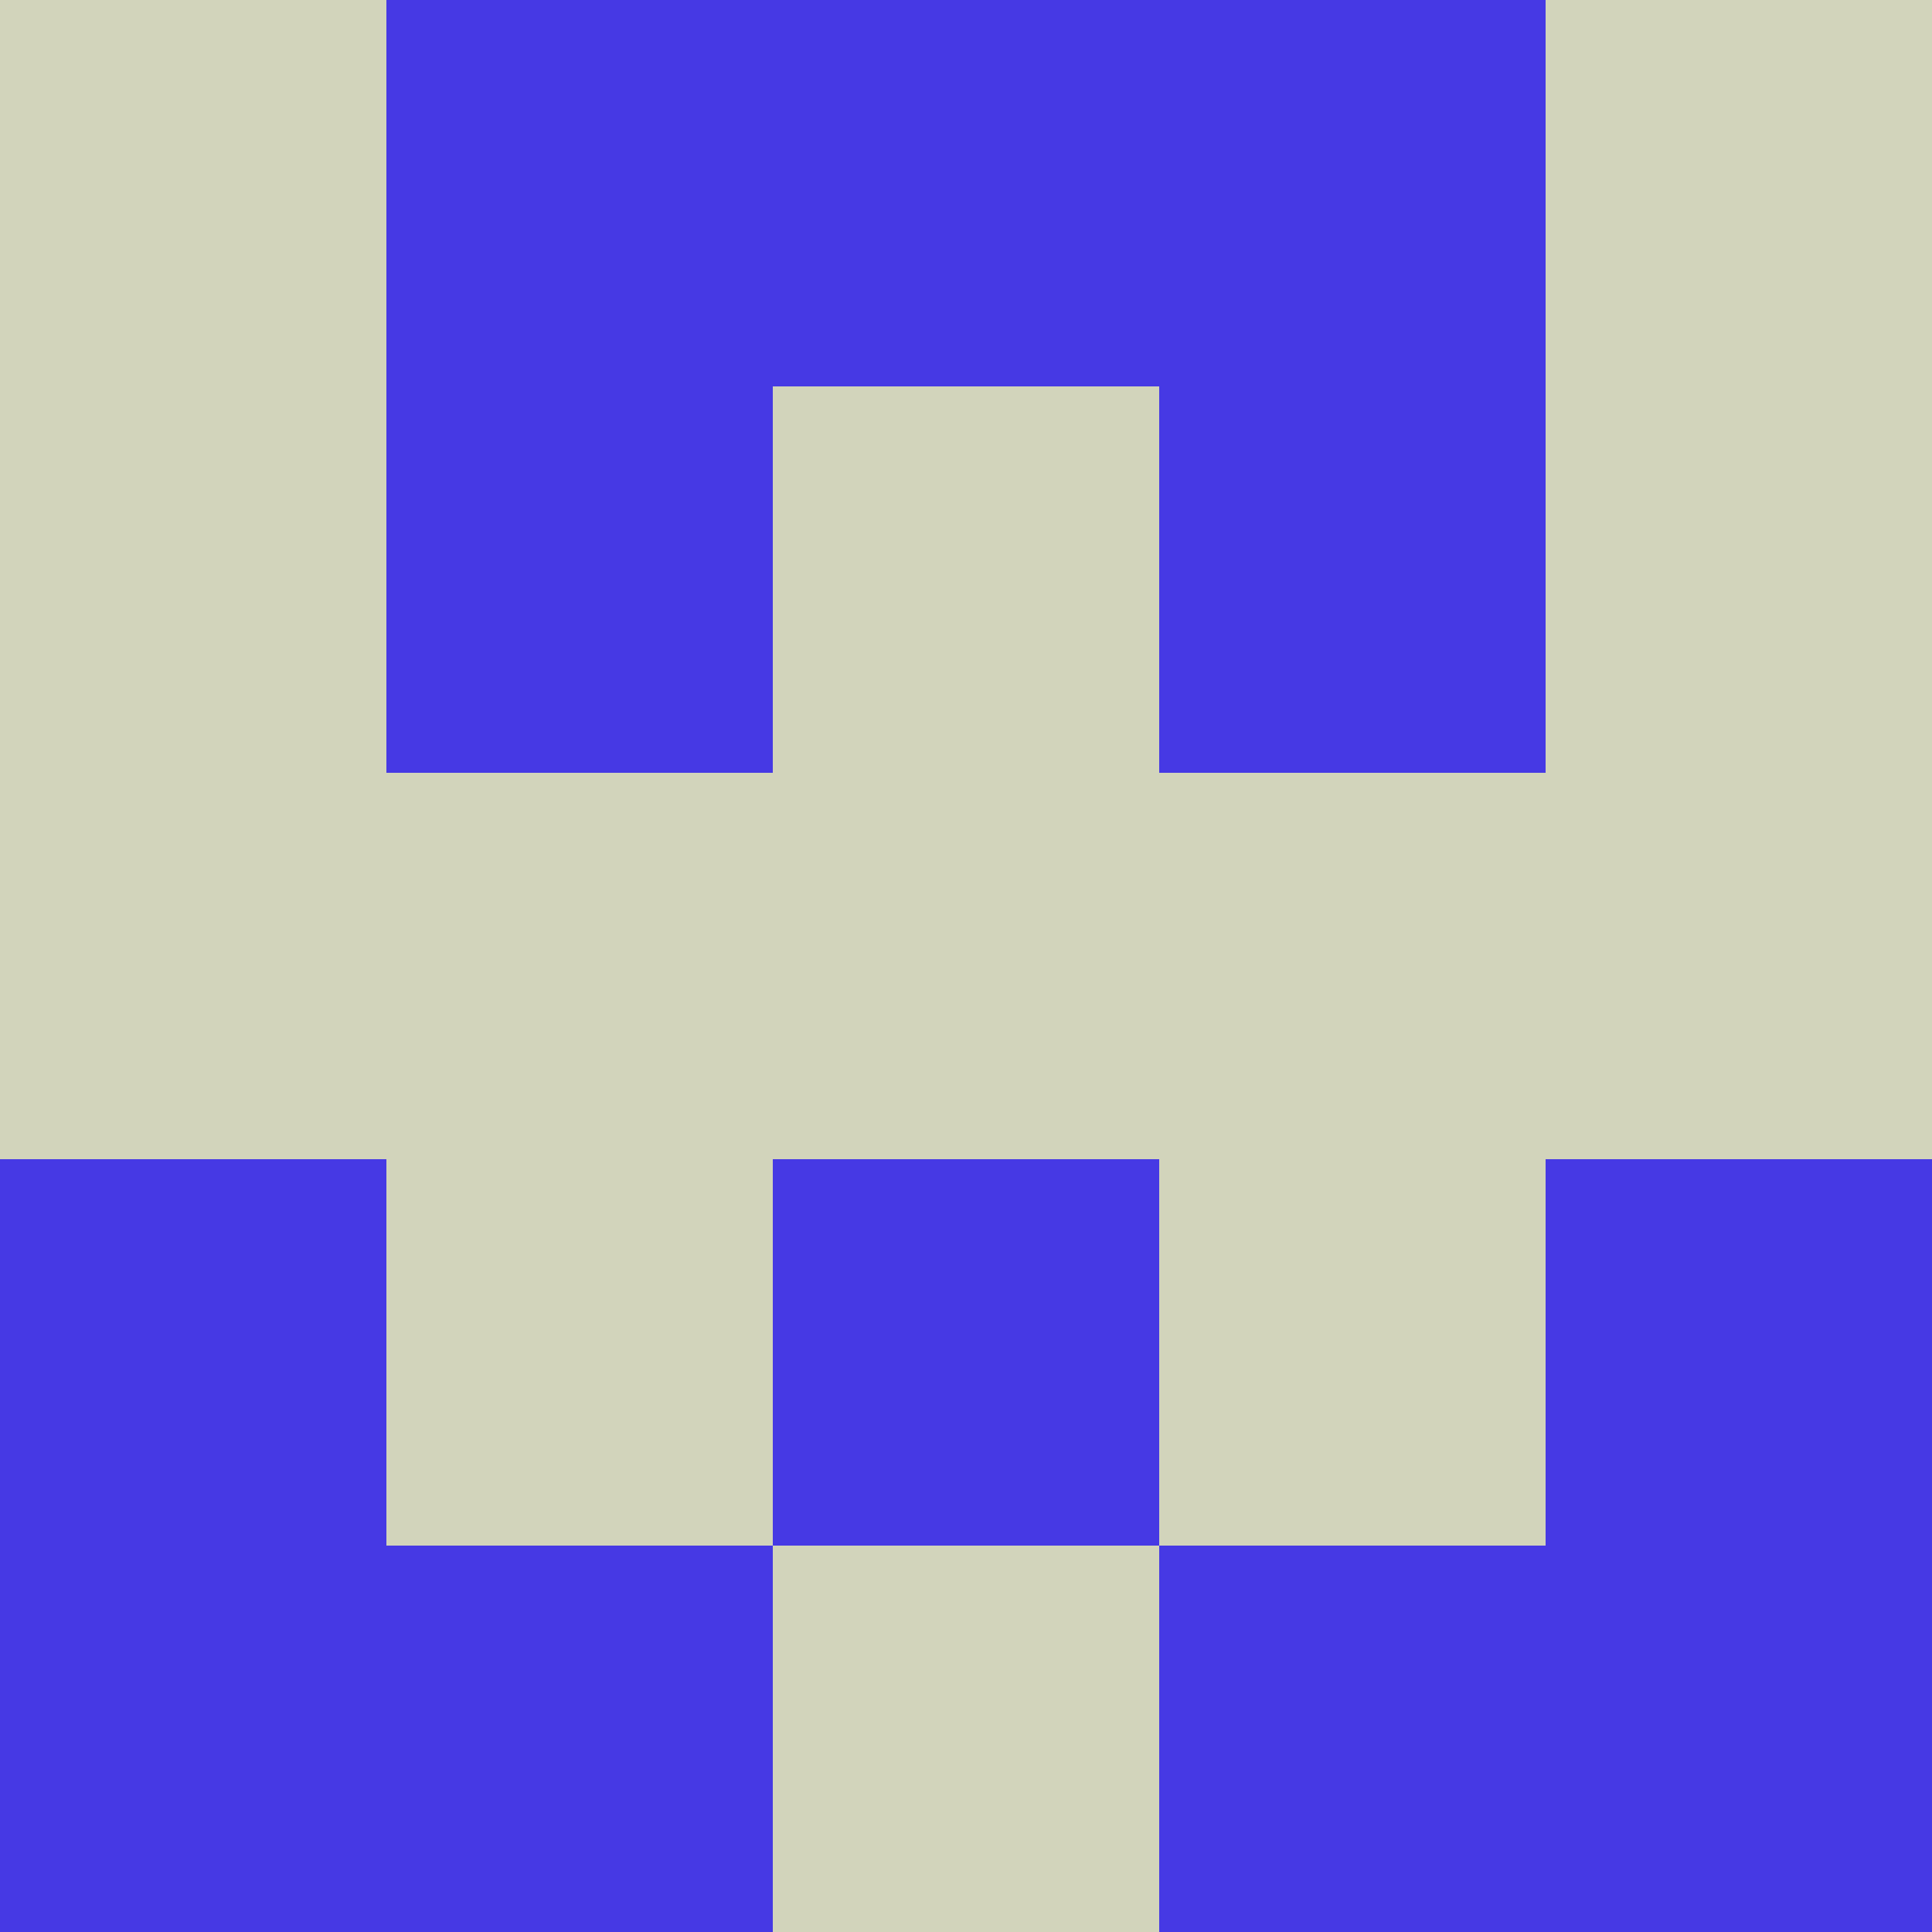 <?xml version="1.0" encoding="utf-8"?>
<!DOCTYPE svg PUBLIC "-//W3C//DTD SVG 20010904//EN"
        "http://www.w3.org/TR/2001/REC-SVG-20010904/DTD/svg10.dtd">

<svg width="400" height="400" viewBox="0 0 5 5"
    xmlns="http://www.w3.org/2000/svg"
    xmlns:xlink="http://www.w3.org/1999/xlink">
            <rect x="0" y="0" width="1" height="1" fill="#D2D4BB" />
        <rect x="0" y="1" width="1" height="1" fill="#D2D4BB" />
        <rect x="0" y="2" width="1" height="1" fill="#D2D4BB" />
        <rect x="0" y="3" width="1" height="1" fill="#4639E4" />
        <rect x="0" y="4" width="1" height="1" fill="#4639E4" />
                <rect x="1" y="0" width="1" height="1" fill="#4639E4" />
        <rect x="1" y="1" width="1" height="1" fill="#4639E4" />
        <rect x="1" y="2" width="1" height="1" fill="#D2D4BB" />
        <rect x="1" y="3" width="1" height="1" fill="#D2D4BB" />
        <rect x="1" y="4" width="1" height="1" fill="#4639E4" />
                <rect x="2" y="0" width="1" height="1" fill="#4639E4" />
        <rect x="2" y="1" width="1" height="1" fill="#D2D4BB" />
        <rect x="2" y="2" width="1" height="1" fill="#D2D4BB" />
        <rect x="2" y="3" width="1" height="1" fill="#4639E4" />
        <rect x="2" y="4" width="1" height="1" fill="#D2D4BB" />
                <rect x="3" y="0" width="1" height="1" fill="#4639E4" />
        <rect x="3" y="1" width="1" height="1" fill="#4639E4" />
        <rect x="3" y="2" width="1" height="1" fill="#D2D4BB" />
        <rect x="3" y="3" width="1" height="1" fill="#D2D4BB" />
        <rect x="3" y="4" width="1" height="1" fill="#4639E4" />
                <rect x="4" y="0" width="1" height="1" fill="#D2D4BB" />
        <rect x="4" y="1" width="1" height="1" fill="#D2D4BB" />
        <rect x="4" y="2" width="1" height="1" fill="#D2D4BB" />
        <rect x="4" y="3" width="1" height="1" fill="#4639E4" />
        <rect x="4" y="4" width="1" height="1" fill="#4639E4" />
        
</svg>


